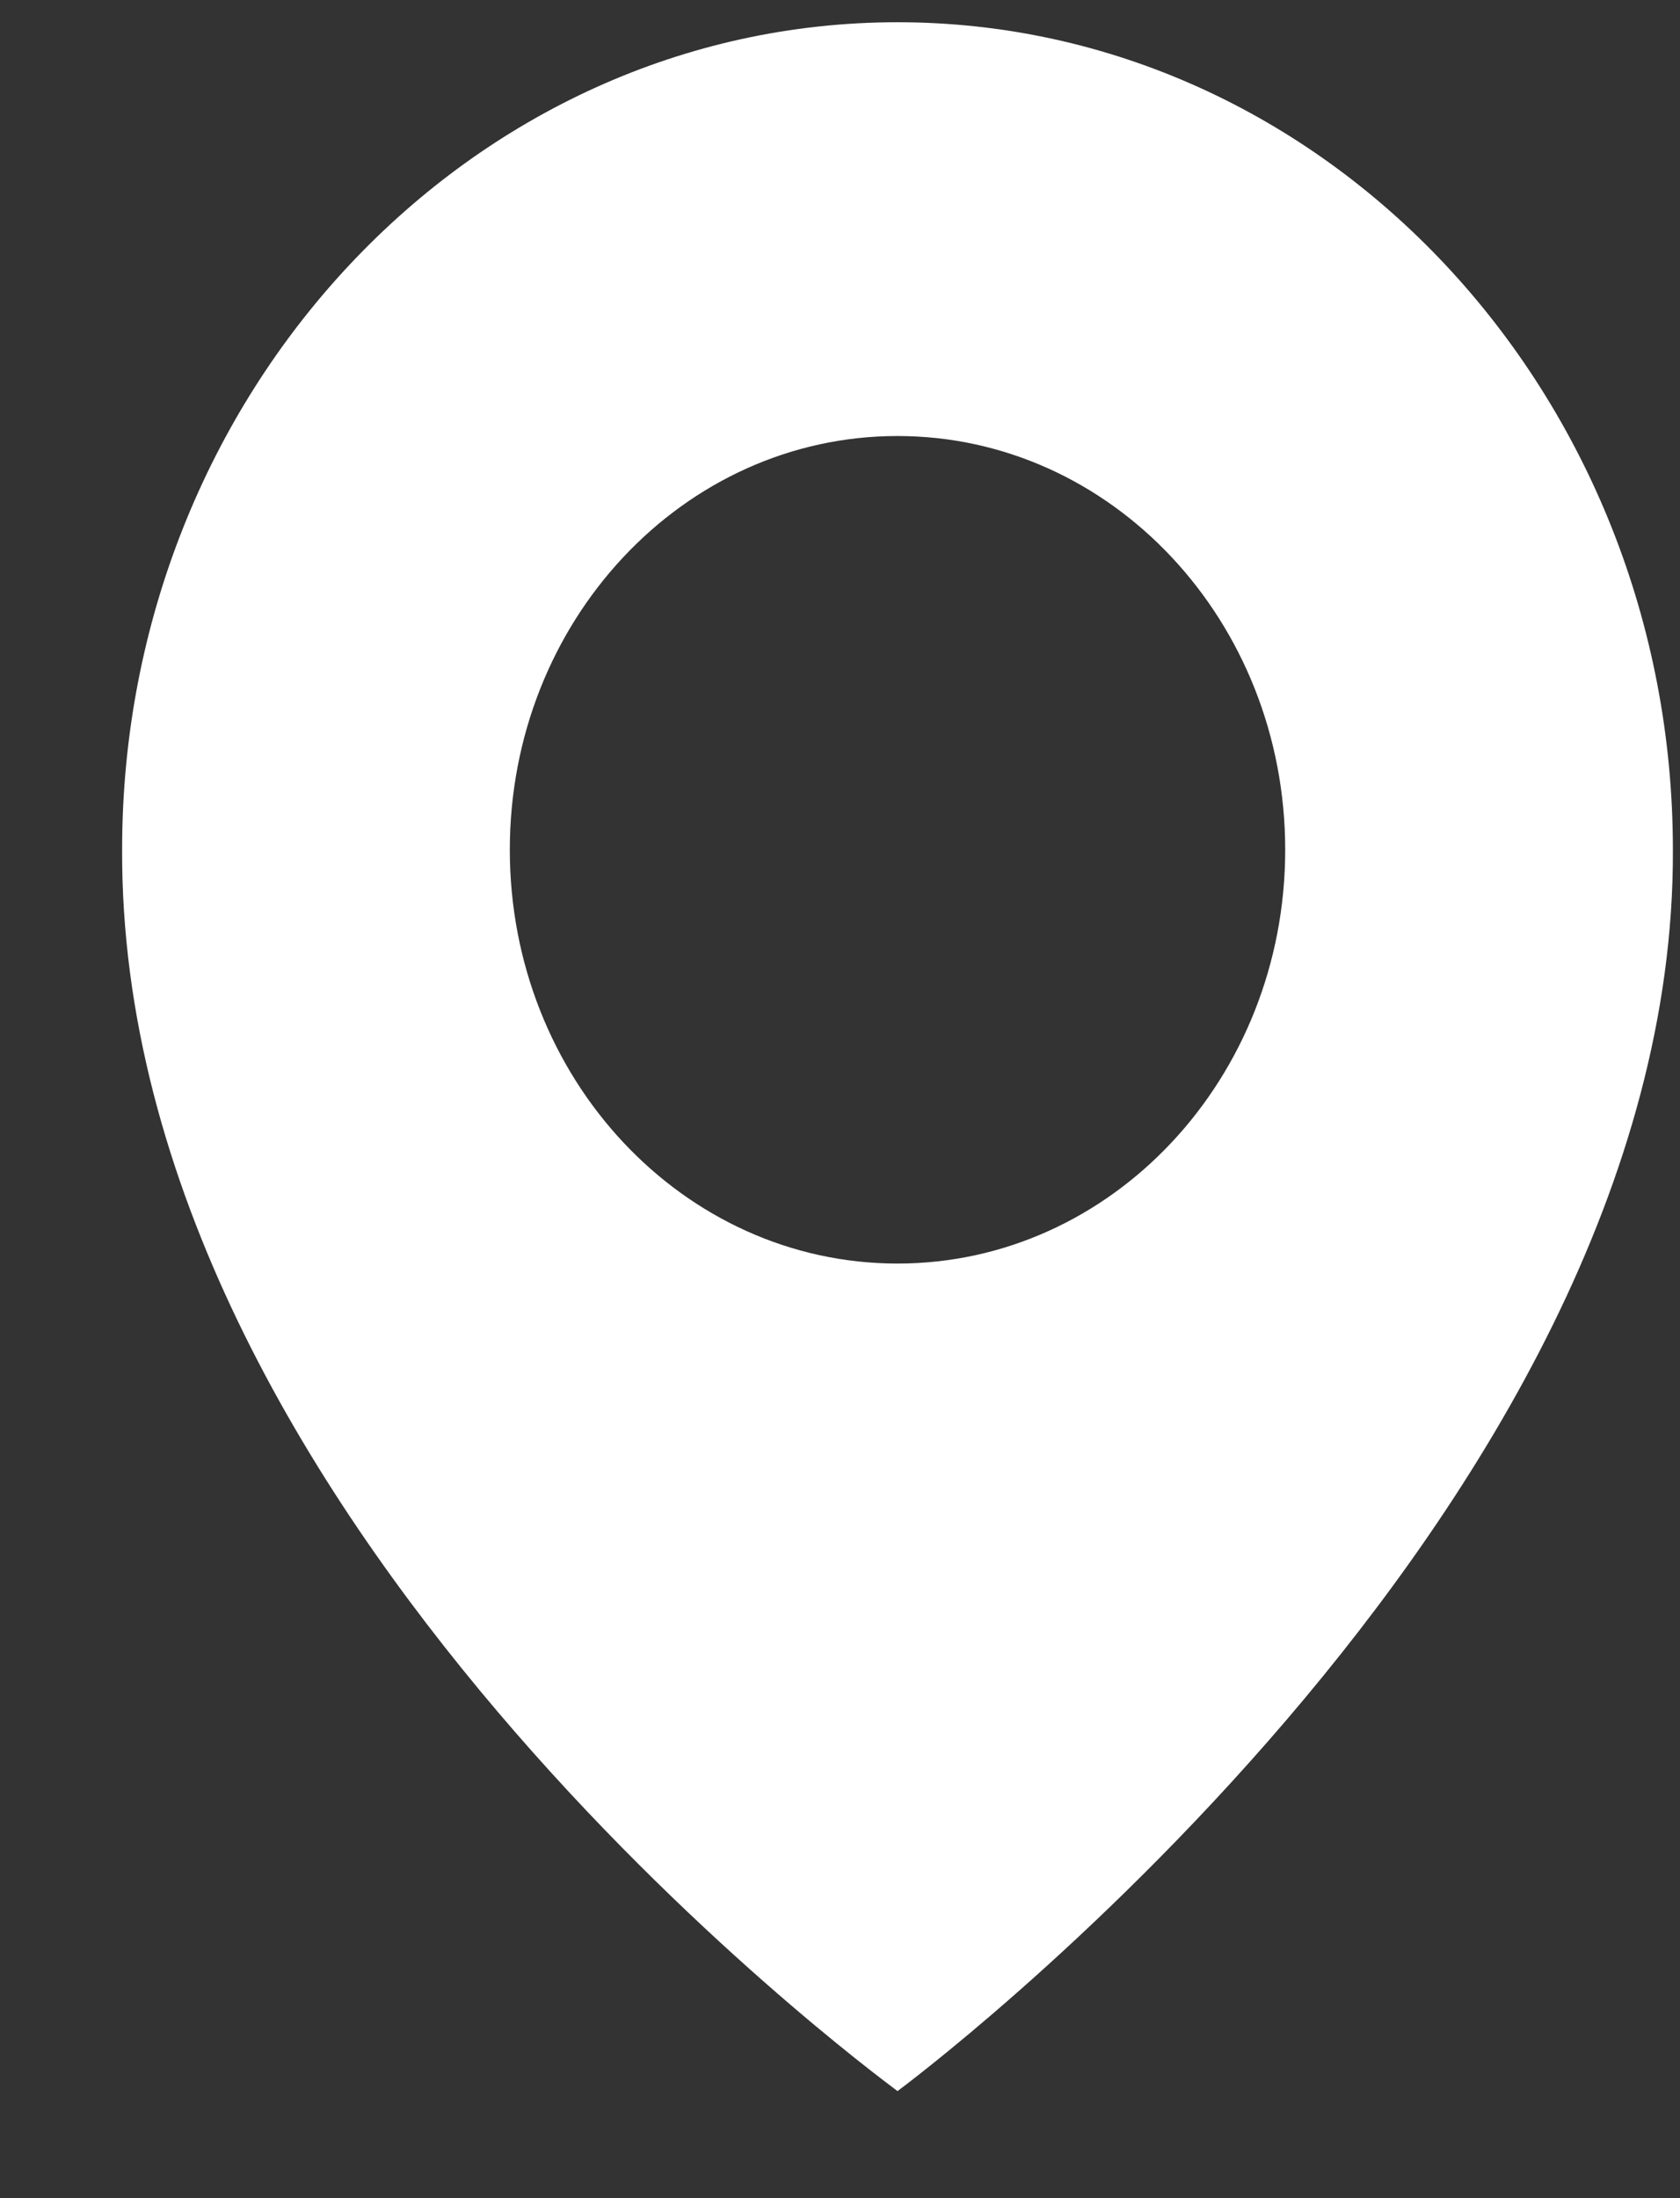 <svg width="13" height="17" viewBox="0 0 13 17" fill="none" xmlns="http://www.w3.org/2000/svg">
<rect x="0" y="0" width="13" height="17" fill="#333333" stroke="none"/>
<path id="Vector" d="M6.945 0.172C3.637 0.172 0.945 3.043 0.945 6.568C0.923 11.724 6.717 15.999 6.945 16.172C6.945 16.172 12.966 11.724 12.945 6.572C12.945 3.043 10.253 0.172 6.945 0.172ZM6.945 9.772C5.287 9.772 3.945 8.34 3.945 6.572C3.945 4.804 5.287 3.372 6.945 3.372C8.602 3.372 9.945 4.804 9.945 6.572C9.945 8.34 8.602 9.772 6.945 9.772Z" fill="white"/>
</svg>
